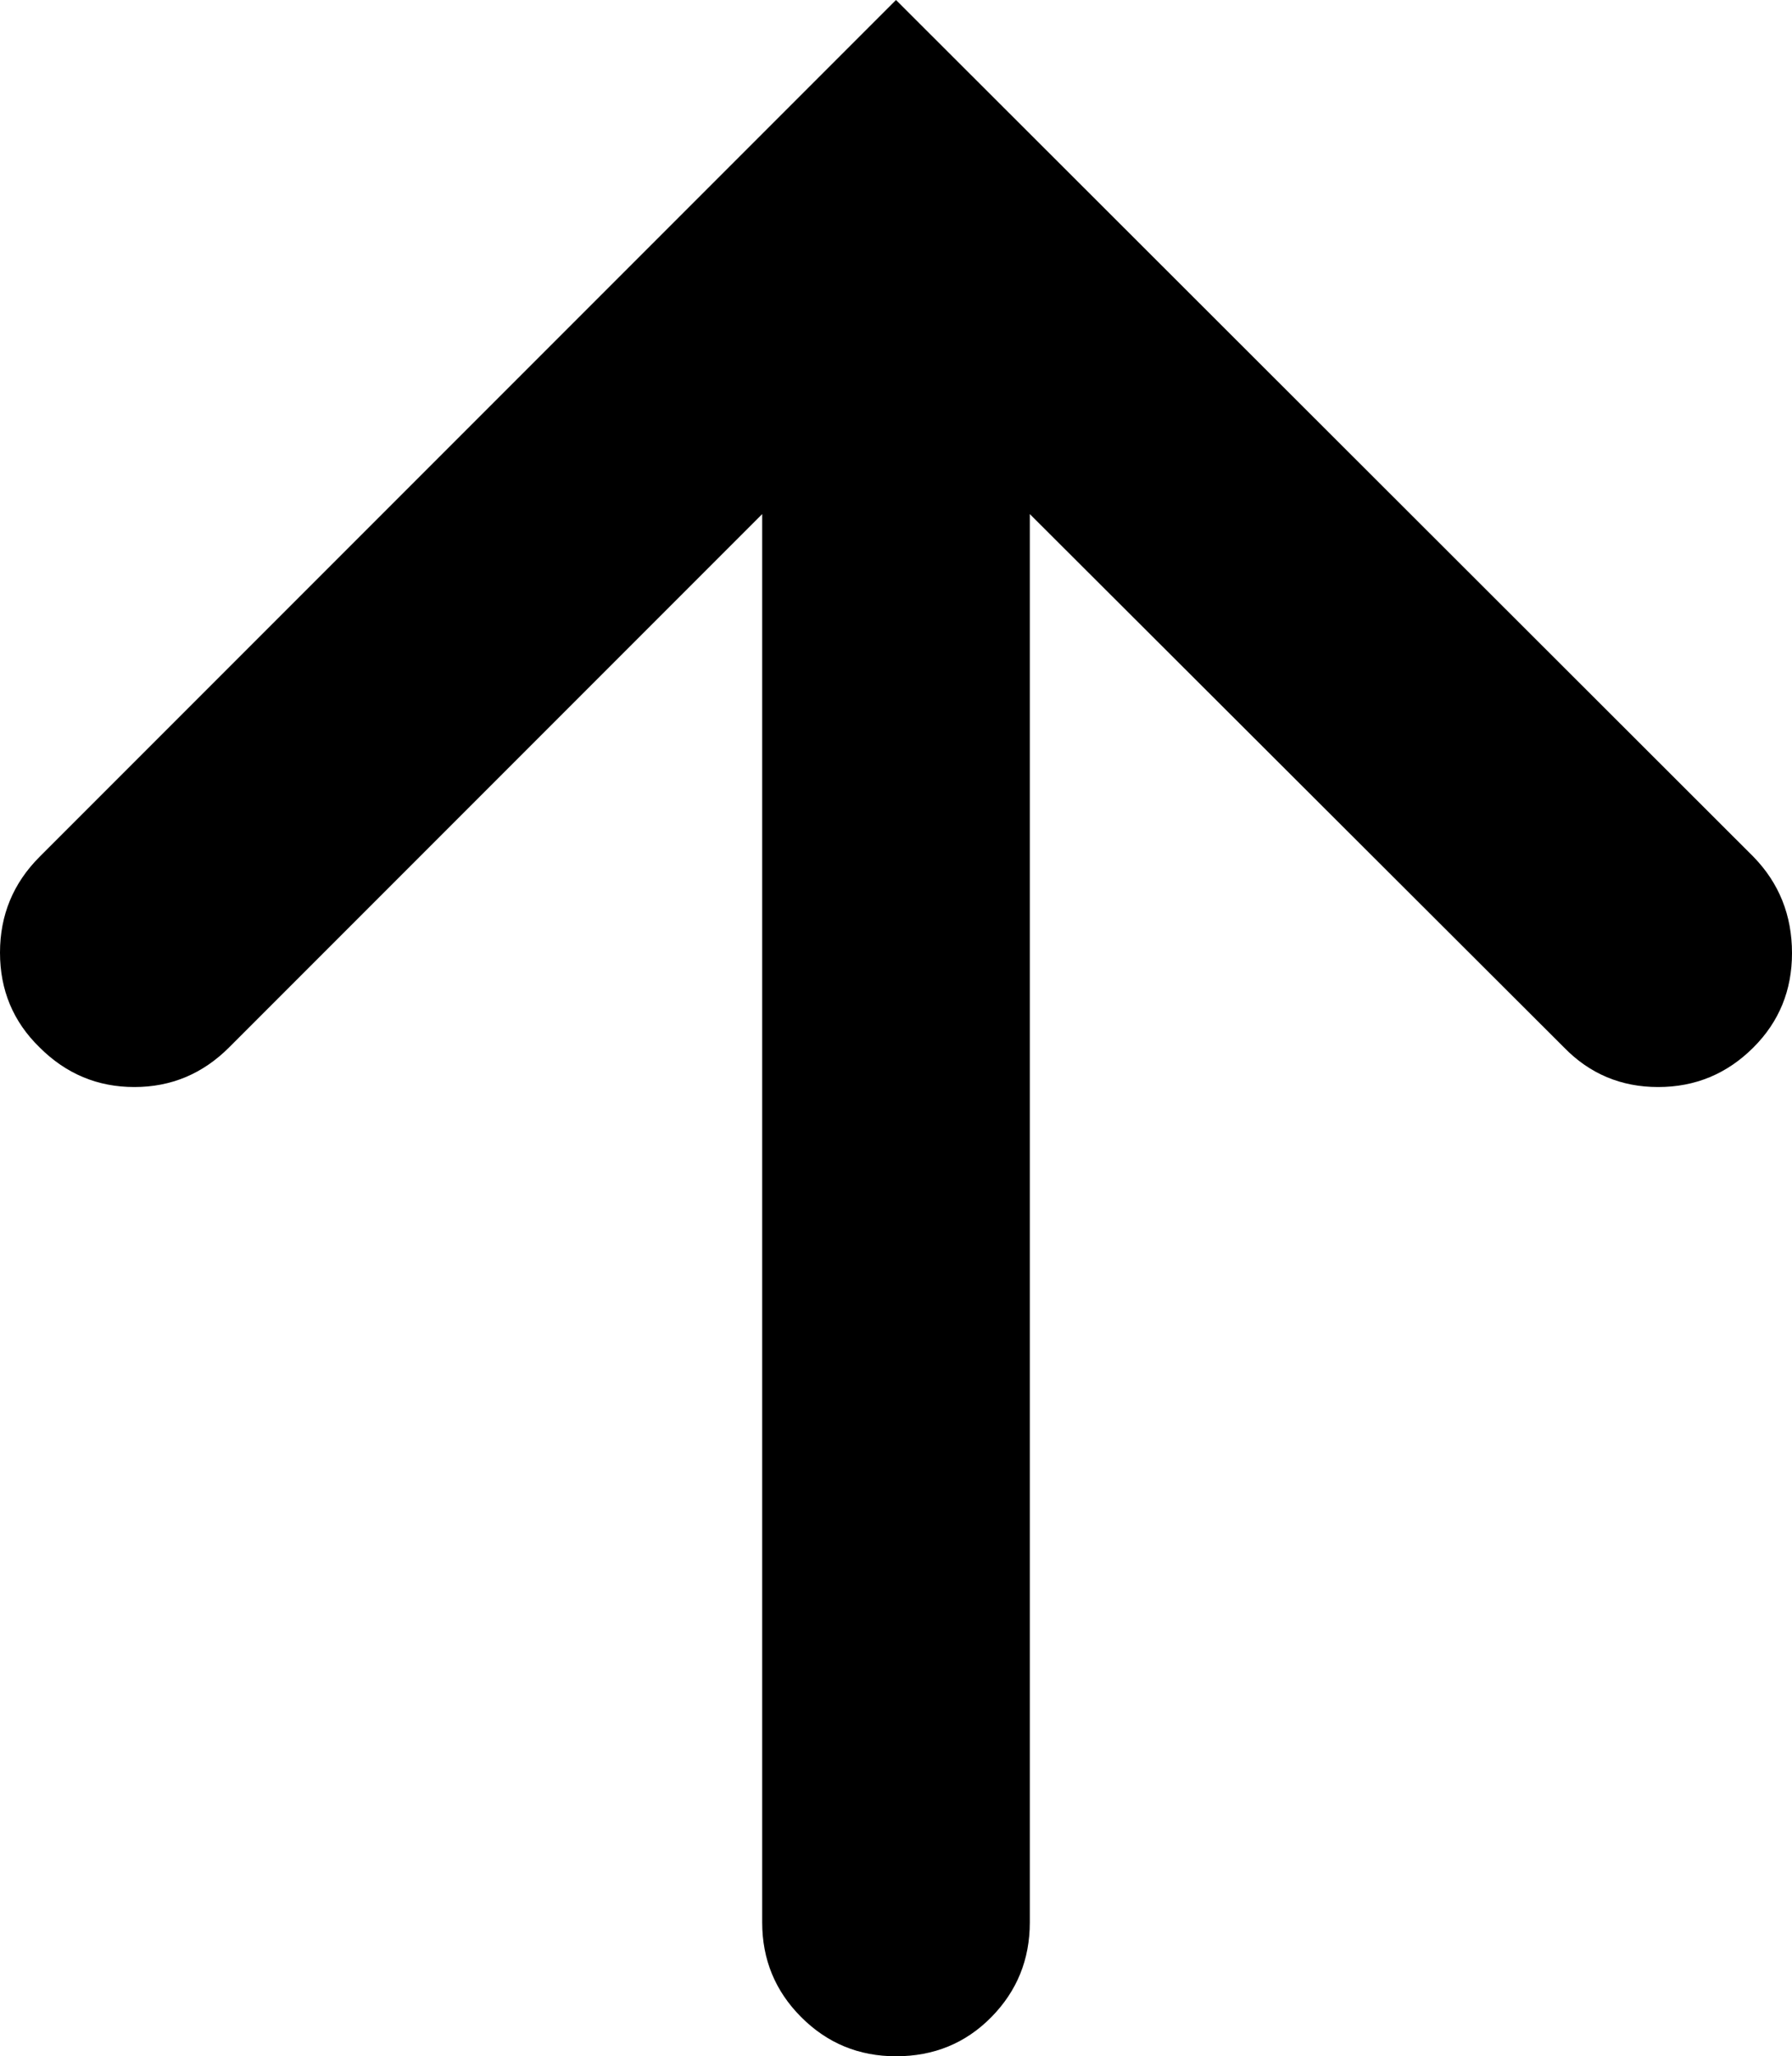 <svg xmlns="http://www.w3.org/2000/svg" viewBox="0 0 1674 1920"><path d="M0 889.5Q0 837 37 800L837 0l801 800q36 37 36 90 0 52-36 88-37 37-89 37t-88-37L962 480v1315q0 52-36 88.5t-89 36.5q-52 0-88.5-36.5T712 1795V480L214 978q-37 37-88.5 37T37 978Q0 942 0 889.5z"/></svg>